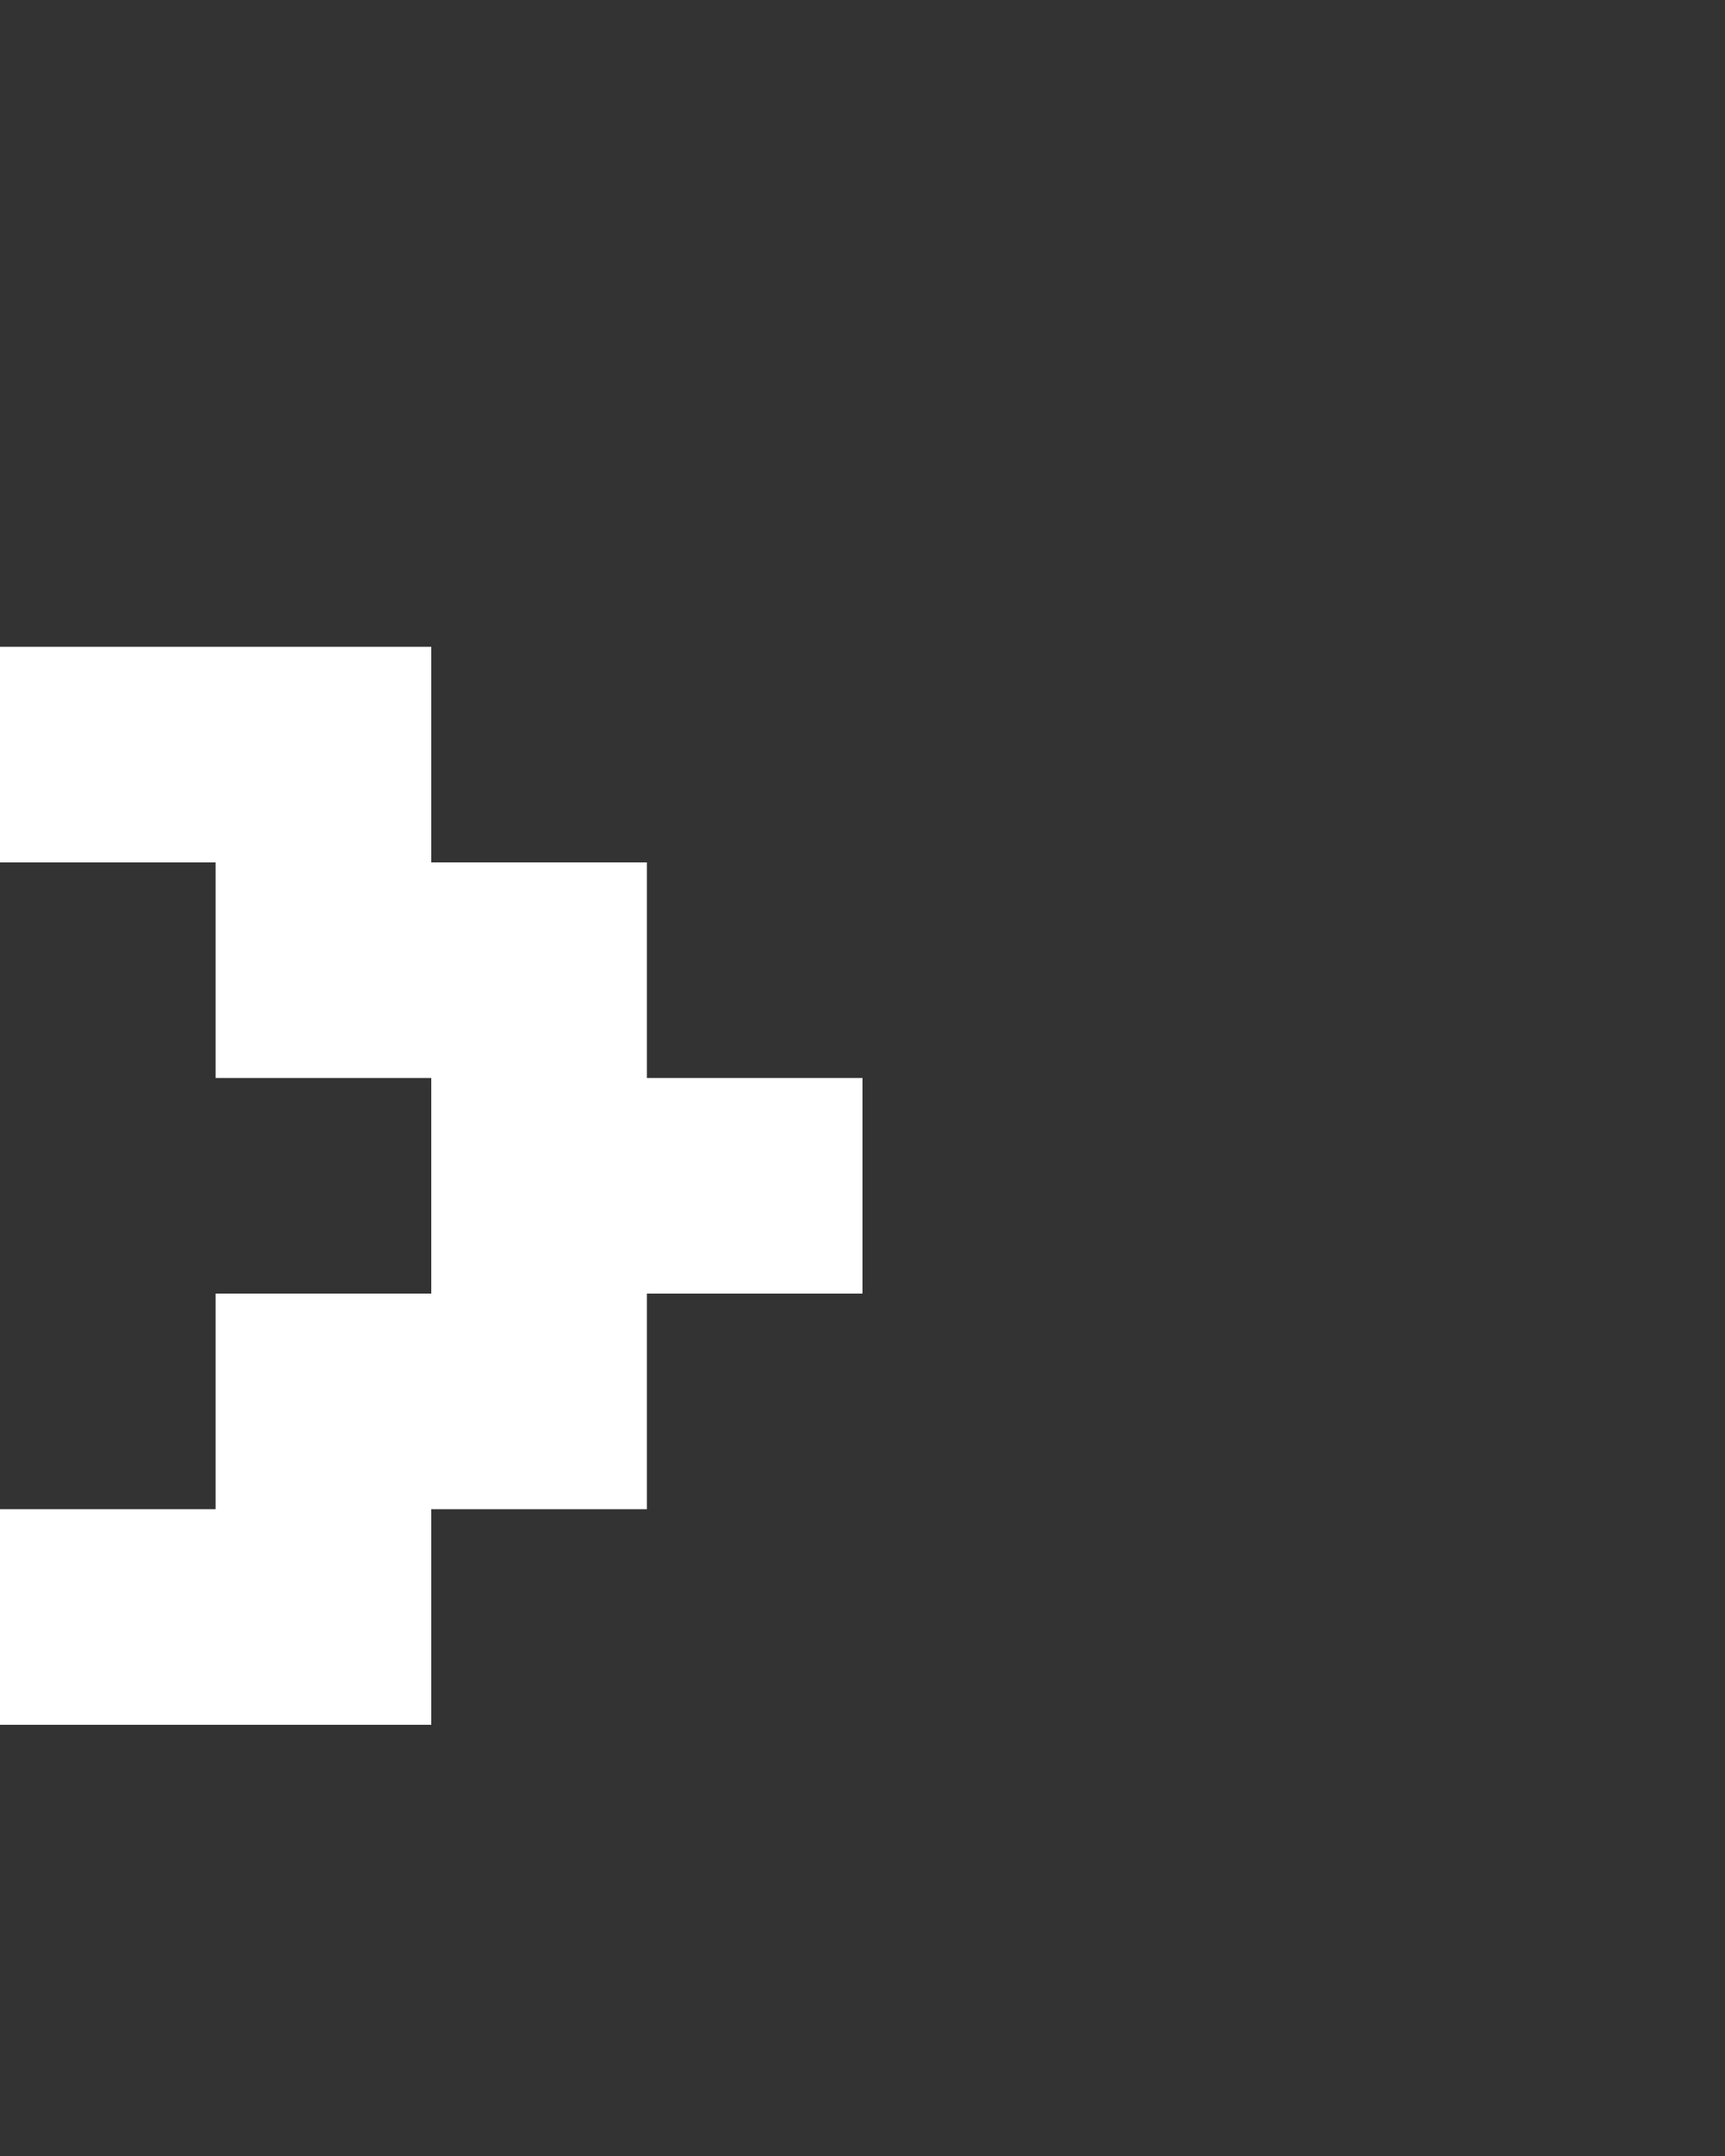 <svg xmlns="http://www.w3.org/2000/svg" width="8" height="10" fill="none" viewBox="0 0 8 10">
  <rect x="0" y="0" width="8" height="10" fill="#333333" stroke="none"/>
  <path fill="#fff" d="M2 3H0v1h2V3Zm0 5H0V7h2v1Zm1-4H1v1h2V4Zm0 3H1V6h2v1Zm1-2H2v1h2V5Z"/>
</svg>
